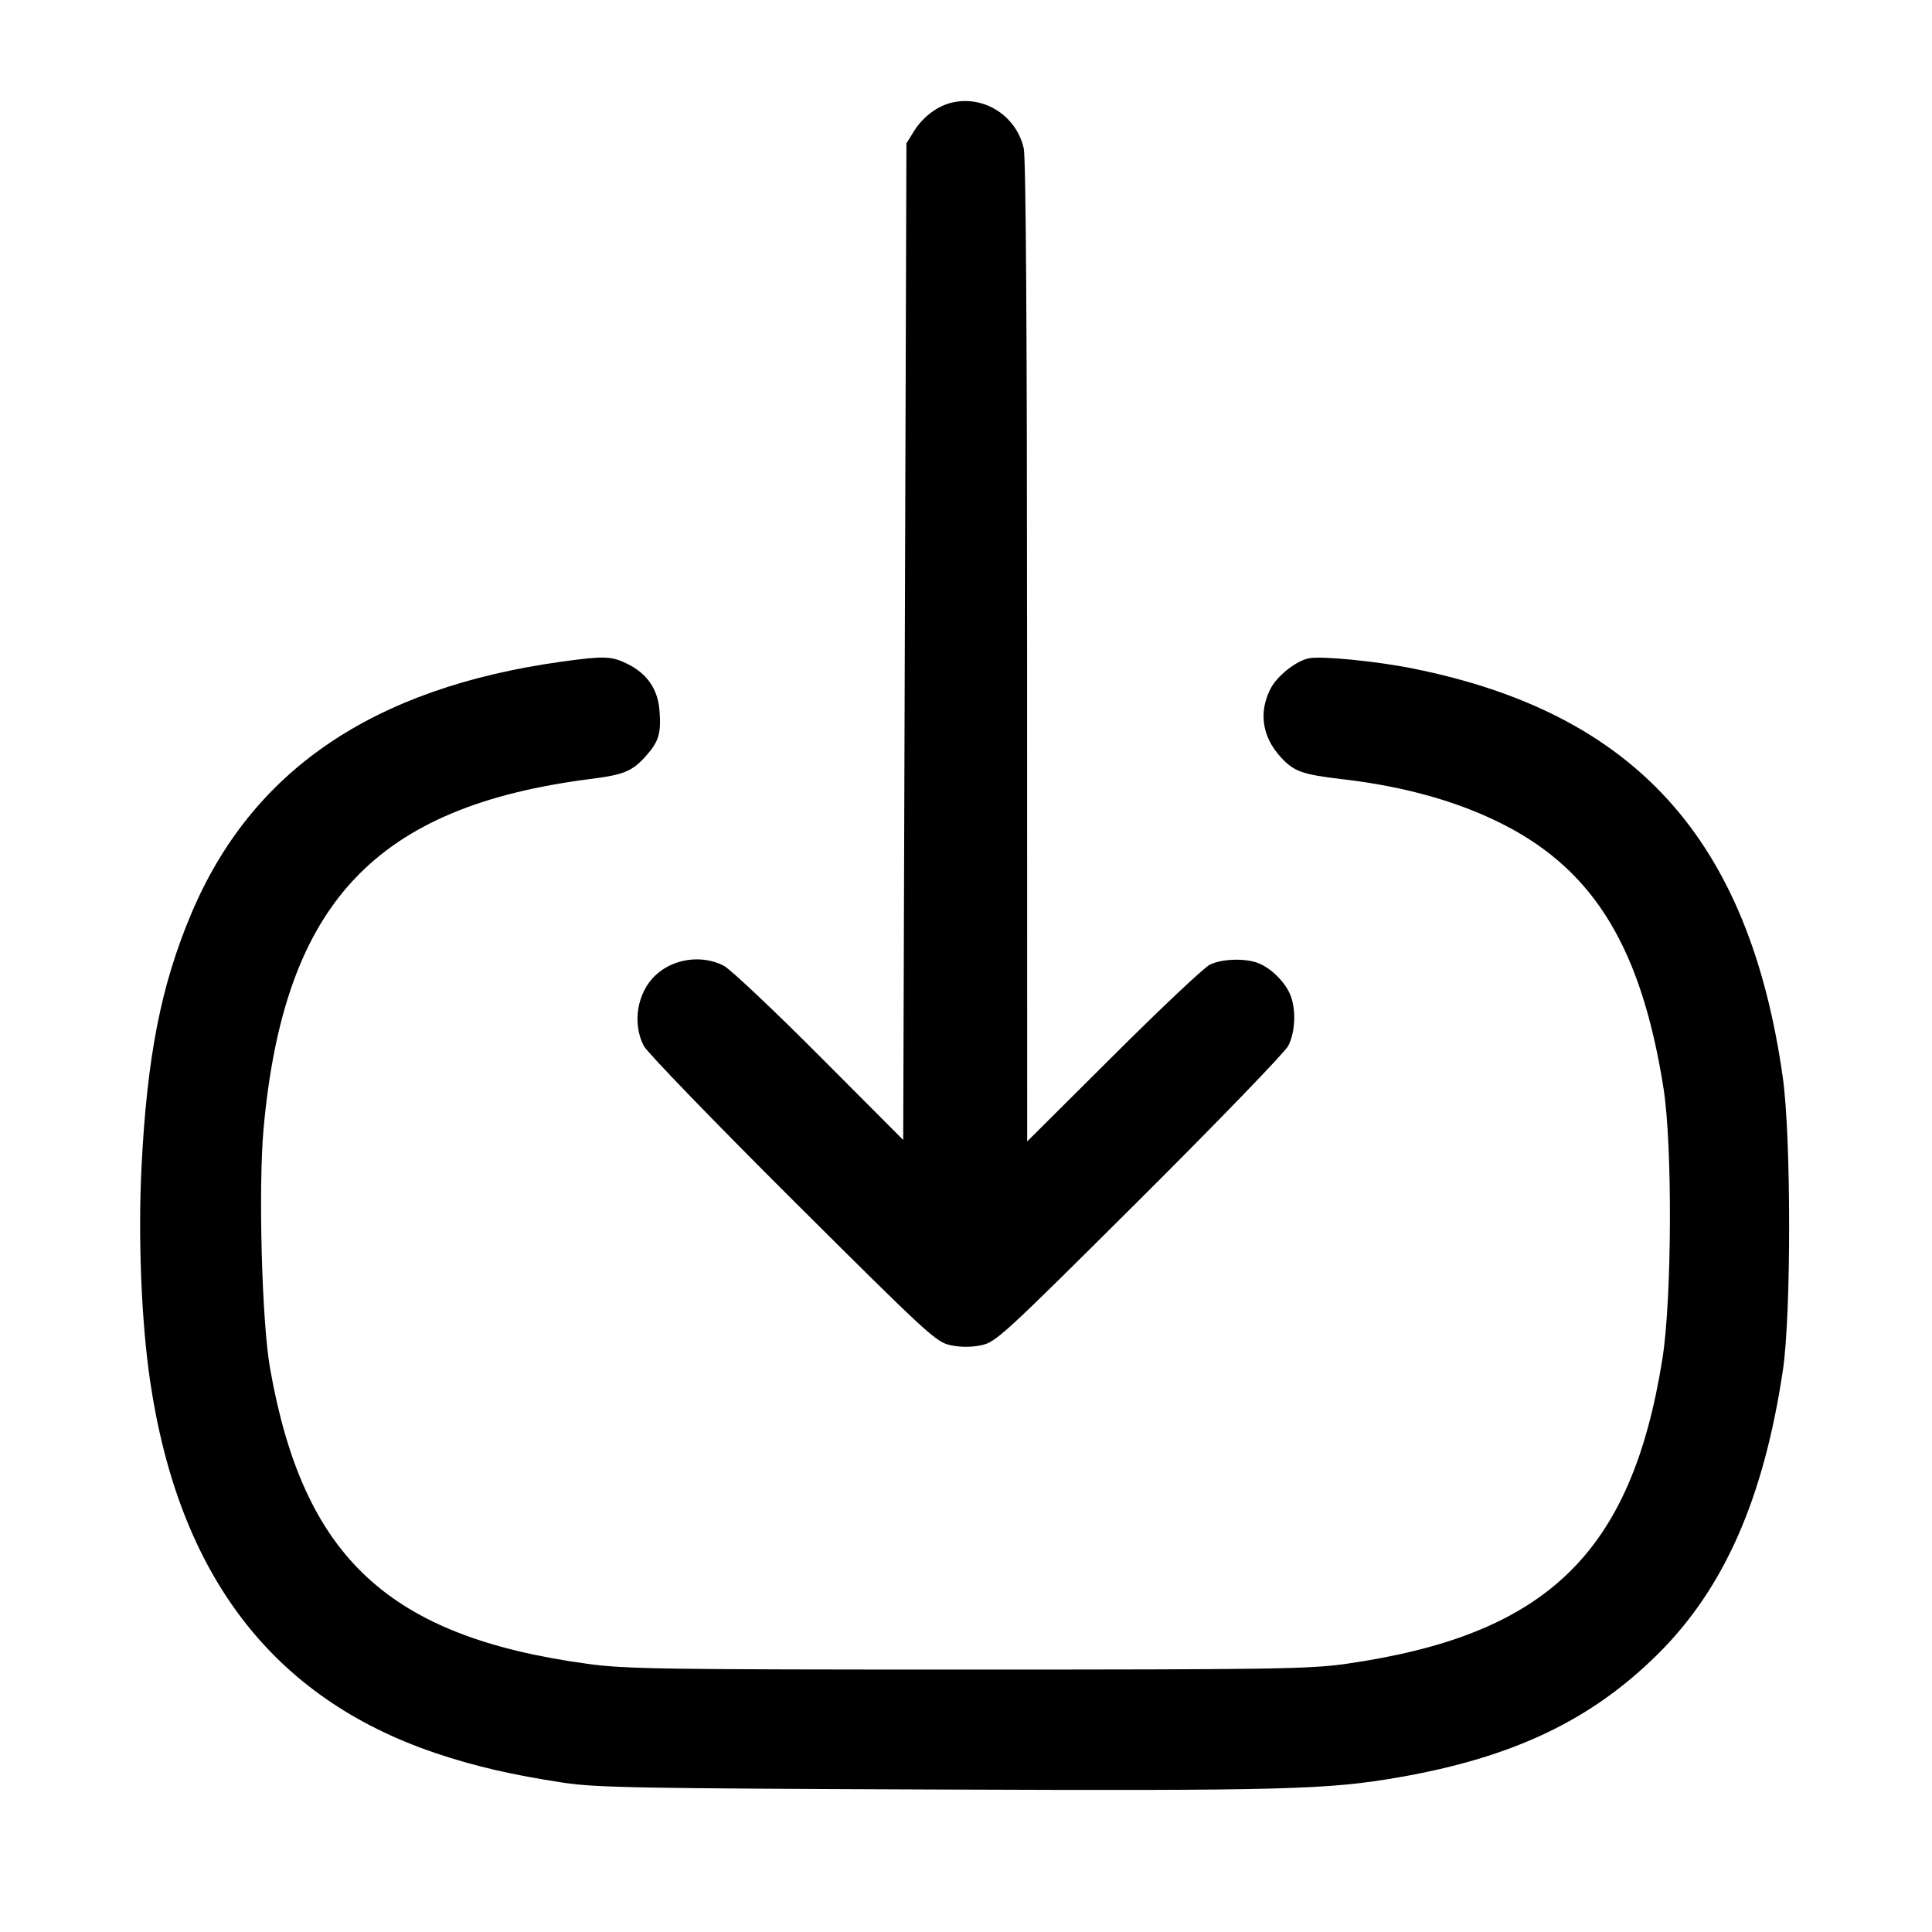<svg width="24" height="24" viewBox="0 0 24 24" fill="none" xmlns="http://www.w3.org/2000/svg"><path d="M11.815 1.277 C 11.638 1.321,11.461 1.456,11.353 1.631 L 11.260 1.780 11.240 7.970 L 11.220 14.161 10.180 13.118 C 9.608 12.544,9.073 12.040,8.992 11.997 C 8.722 11.857,8.366 11.906,8.145 12.113 C 7.915 12.328,7.851 12.709,7.997 12.992 C 8.039 13.073,8.872 13.935,9.847 14.906 C 11.541 16.593,11.629 16.673,11.810 16.711 C 11.935 16.737,12.065 16.737,12.190 16.711 C 12.371 16.673,12.459 16.593,14.153 14.906 C 15.128 13.935,15.961 13.073,16.003 12.992 C 16.093 12.817,16.103 12.532,16.025 12.349 C 15.958 12.193,15.781 12.020,15.627 11.963 C 15.463 11.900,15.175 11.911,15.028 11.984 C 14.958 12.019,14.418 12.527,13.830 13.114 L 12.760 14.179 12.759 8.100 C 12.758 4.066,12.744 1.960,12.717 1.841 C 12.623 1.432,12.215 1.177,11.815 1.277 M6.980 8.219 C 4.630 8.545,3.122 9.572,2.372 11.360 C 1.998 12.250,1.827 13.127,1.758 14.495 C 1.714 15.378,1.756 16.418,1.865 17.157 C 2.222 19.569,3.386 21.089,5.400 21.774 C 5.887 21.939,6.360 22.049,7.003 22.146 C 7.407 22.207,7.944 22.216,11.620 22.230 C 15.957 22.247,16.495 22.232,17.380 22.078 C 18.798 21.830,19.764 21.370,20.592 20.550 C 21.418 19.732,21.910 18.615,22.148 17.020 C 22.252 16.318,22.251 14.121,22.146 13.380 C 21.727 10.426,20.311 8.861,17.559 8.306 C 17.103 8.214,16.424 8.147,16.263 8.177 C 16.103 8.207,15.865 8.395,15.783 8.556 C 15.634 8.846,15.678 9.149,15.905 9.400 C 16.071 9.584,16.174 9.621,16.680 9.680 C 17.455 9.770,18.134 9.962,18.693 10.251 C 19.812 10.828,20.392 11.790,20.665 13.520 C 20.777 14.232,20.769 16.140,20.651 16.880 C 20.266 19.298,19.212 20.313,16.720 20.669 C 16.266 20.733,15.835 20.740,12.020 20.740 C 8.216 20.740,7.771 20.733,7.299 20.669 C 4.826 20.331,3.770 19.349,3.355 17.000 C 3.252 16.419,3.208 14.747,3.275 14.011 C 3.532 11.218,4.658 10.018,7.340 9.676 C 7.755 9.624,7.860 9.579,8.033 9.381 C 8.185 9.209,8.215 9.103,8.192 8.821 C 8.170 8.556,8.035 8.364,7.788 8.244 C 7.595 8.150,7.500 8.147,6.980 8.219 " stroke="none" fill-rule="evenodd" fill="black"></path></svg>
